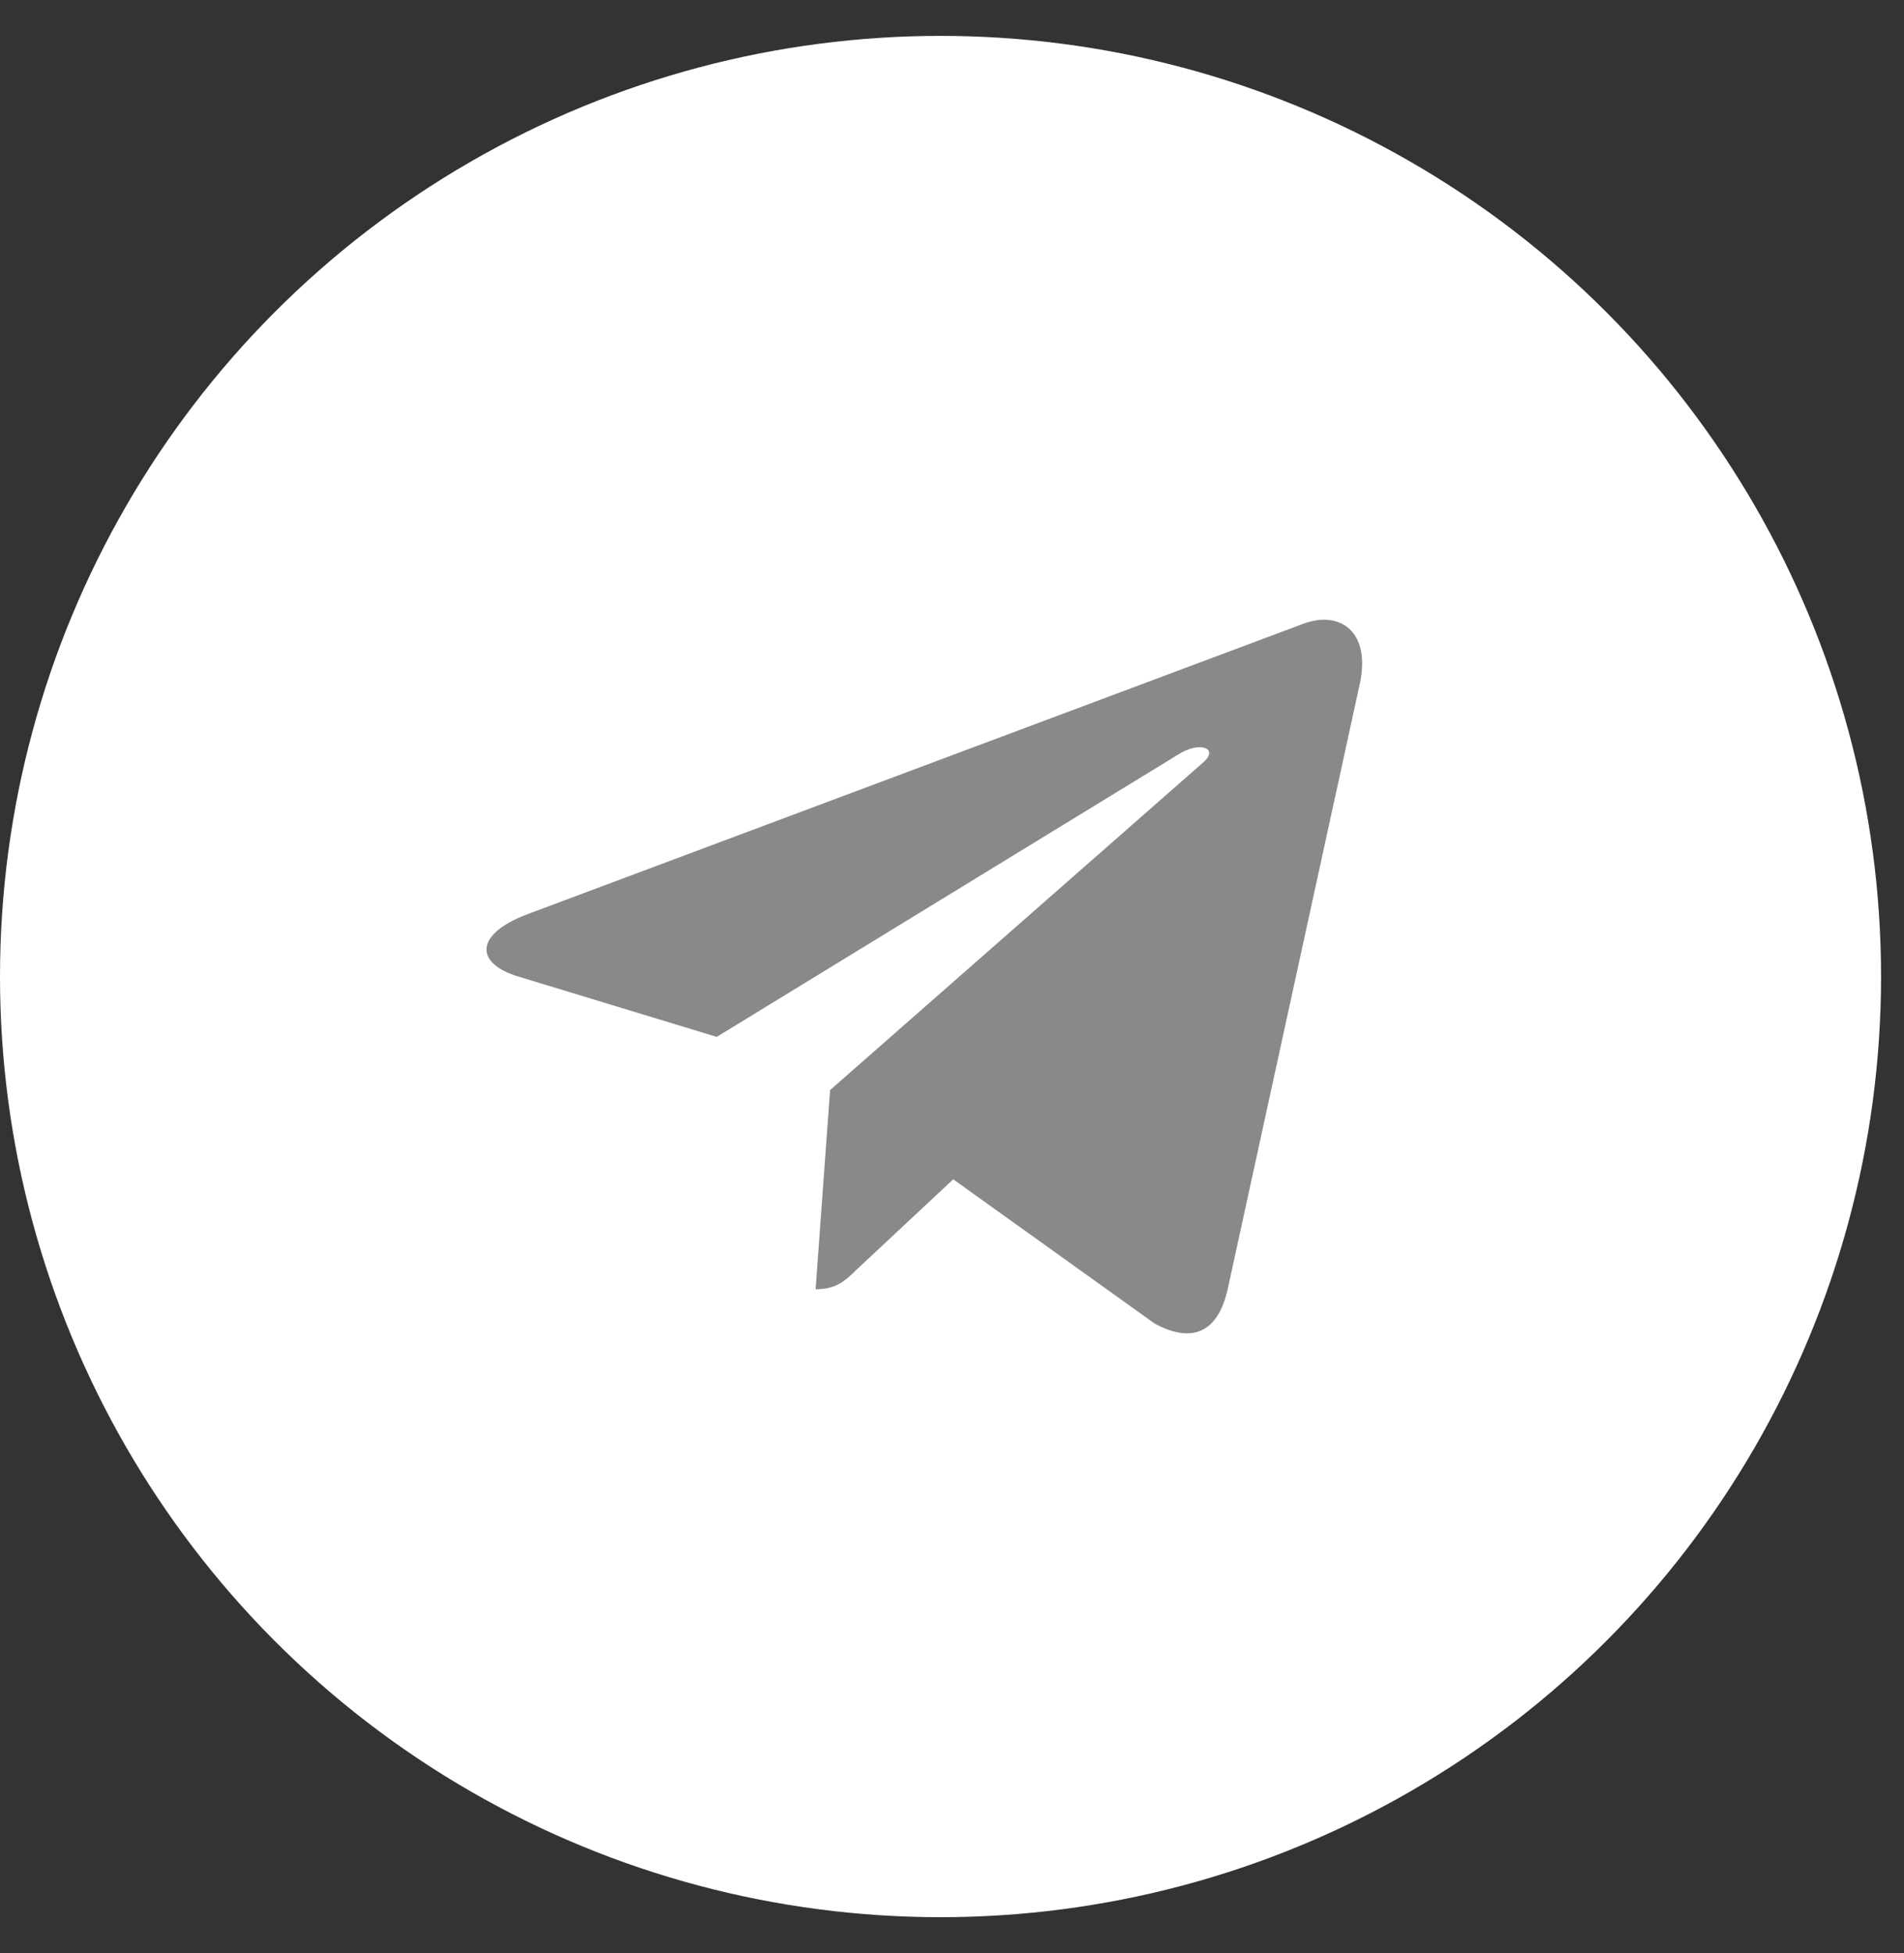 <svg width="39" height="40" viewBox="0 0 39 40" fill="none" xmlns="http://www.w3.org/2000/svg">
<rect x="0" y="0" width="39" height="40" fill="#333333" stroke="none"/>
<circle cx="19.265" cy="20" r="19.265" fill="white"/>
<path d="M17.003 22.325L16.706 26.405C17.131 26.405 17.315 26.227 17.535 26.013L19.525 24.153L23.649 27.106C24.406 27.518 24.939 27.301 25.142 26.425L27.849 14.023L27.85 14.023C28.09 12.929 27.446 12.502 26.709 12.77L10.797 18.726C9.712 19.139 9.728 19.73 10.613 19.999L14.681 21.236L24.13 15.455C24.575 15.167 24.979 15.326 24.646 15.614L17.003 22.325Z" fill="#898989"/>
</svg>
